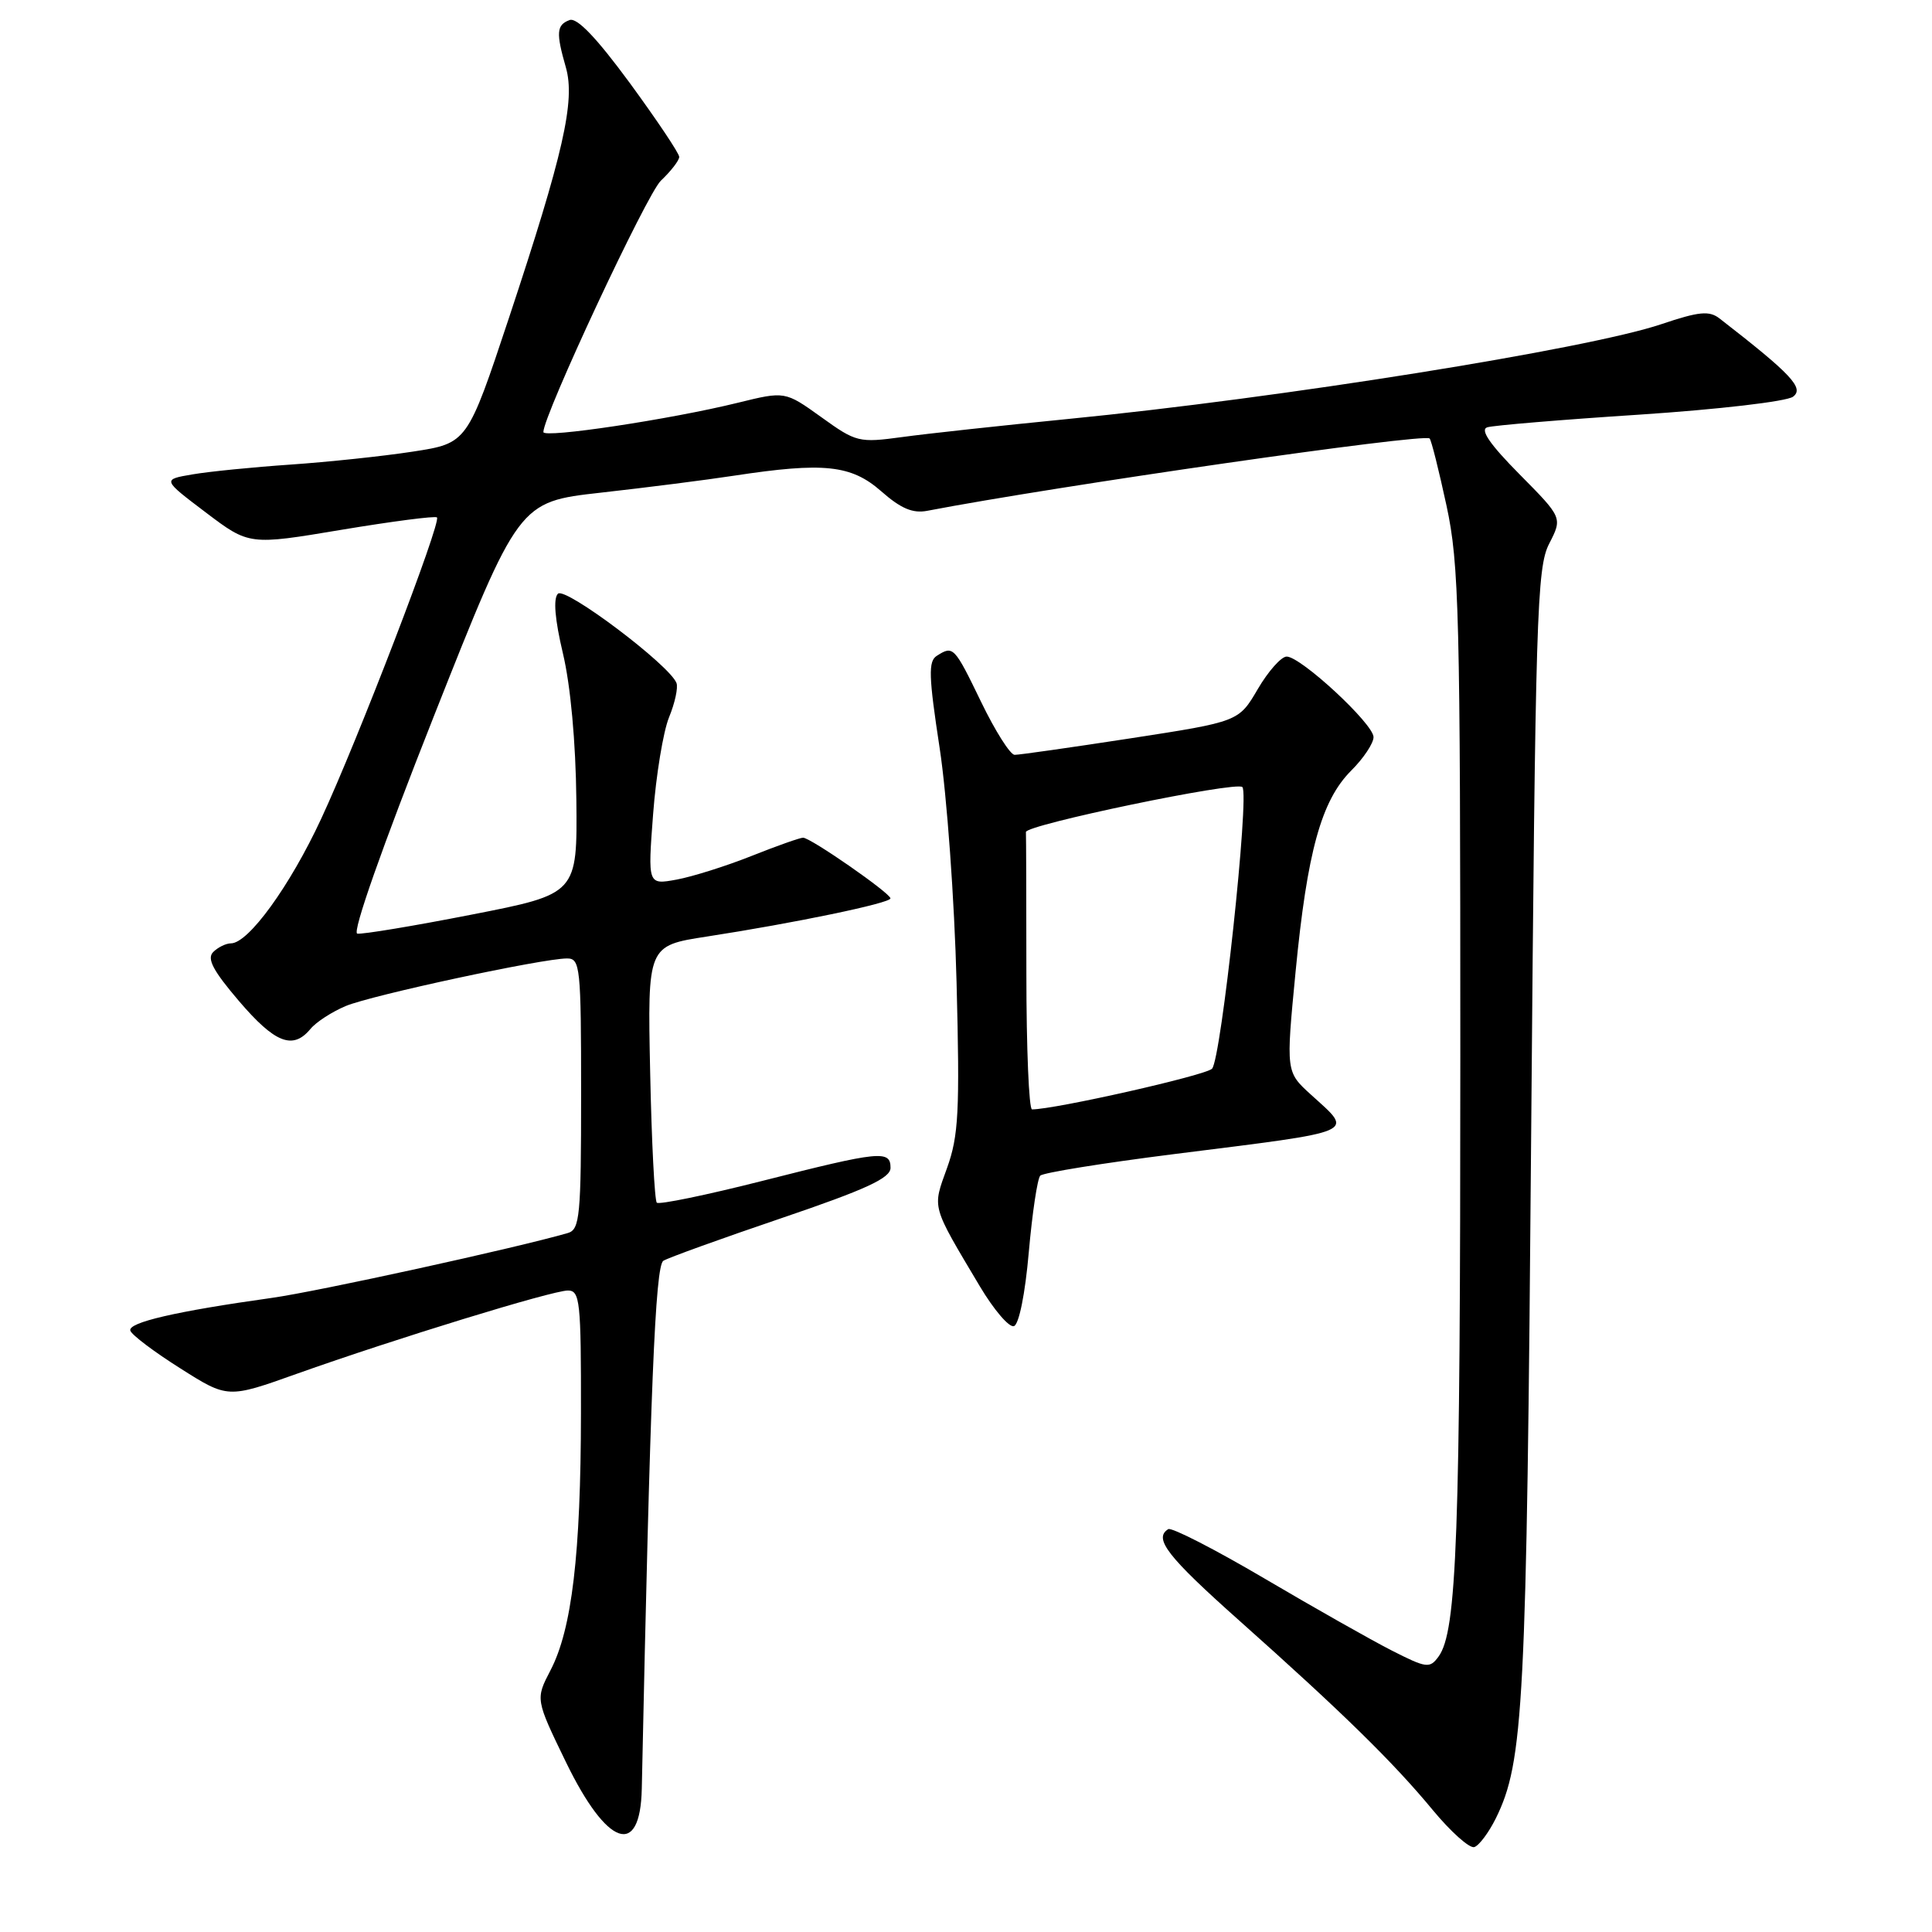 <?xml version="1.0" encoding="UTF-8" standalone="no"?>
<!DOCTYPE svg PUBLIC "-//W3C//DTD SVG 1.1//EN" "http://www.w3.org/Graphics/SVG/1.1/DTD/svg11.dtd" >
<svg xmlns="http://www.w3.org/2000/svg" xmlns:xlink="http://www.w3.org/1999/xlink" version="1.1" viewBox="0 0 256 256">
 <g >
 <path fill="currentColor"
d=" M 198.20 240.95 C 201.90 233.44 202.28 226.18 202.89 150.00 C 203.45 81.37 203.64 75.23 205.27 72.05 C 207.04 68.60 207.04 68.60 201.34 62.84 C 197.41 58.87 196.08 56.93 197.07 56.62 C 197.86 56.37 206.94 55.61 217.26 54.94 C 227.69 54.25 236.71 53.20 237.58 52.57 C 239.11 51.44 237.39 49.60 227.85 42.20 C 226.48 41.14 225.14 41.27 220.12 42.96 C 210.35 46.25 169.66 52.75 141.50 55.52 C 132.70 56.39 122.83 57.46 119.56 57.91 C 113.81 58.69 113.45 58.61 108.82 55.27 C 104.02 51.83 104.02 51.83 97.76 53.37 C 88.83 55.57 72.00 58.10 72.00 57.25 C 72.00 55.03 85.72 25.67 87.57 23.94 C 88.90 22.68 90.00 21.26 90.00 20.79 C 90.00 20.32 87.05 15.92 83.46 11.01 C 79.02 4.97 76.44 2.28 75.46 2.66 C 73.74 3.31 73.66 4.34 74.98 8.93 C 76.25 13.36 74.65 20.38 67.44 42.12 C 61.92 58.73 61.92 58.73 54.71 59.84 C 50.75 60.45 43.45 61.22 38.50 61.56 C 33.55 61.90 27.70 62.48 25.50 62.86 C 21.50 63.54 21.50 63.54 27.25 67.89 C 33.01 72.25 33.01 72.25 45.25 70.20 C 51.98 69.08 57.67 68.34 57.90 68.56 C 58.51 69.17 47.38 98.14 42.55 108.51 C 38.41 117.42 32.91 125.00 30.60 125.00 C 29.94 125.00 28.88 125.52 28.25 126.15 C 27.38 127.02 28.23 128.62 31.67 132.65 C 36.43 138.22 38.80 139.15 41.13 136.35 C 41.88 135.43 43.99 134.07 45.82 133.30 C 49.27 131.86 71.88 127.00 75.14 127.00 C 76.88 127.00 77.00 128.11 77.00 144.93 C 77.00 161.15 76.83 162.91 75.25 163.38 C 68.59 165.32 42.16 171.12 36.00 171.98 C 23.29 173.76 16.91 175.24 17.27 176.32 C 17.46 176.89 20.44 179.14 23.90 181.32 C 30.18 185.30 30.18 185.30 39.34 182.03 C 52.35 177.40 73.18 171.00 75.25 171.00 C 76.85 171.00 77.00 172.43 76.98 187.25 C 76.96 205.95 75.78 215.89 72.94 221.33 C 70.95 225.16 70.95 225.16 75.01 233.53 C 80.45 244.71 84.85 246.23 85.04 237.00 C 86.16 184.06 86.82 167.73 87.90 167.06 C 88.56 166.65 95.60 164.11 103.55 161.41 C 114.76 157.60 117.99 156.11 118.00 154.75 C 118.00 152.37 116.62 152.51 101.03 156.47 C 93.62 158.35 87.32 159.65 87.03 159.36 C 86.74 159.07 86.34 151.29 86.15 142.07 C 85.80 125.31 85.80 125.31 93.65 124.10 C 105.22 122.32 118.00 119.67 117.99 119.04 C 117.97 118.34 107.41 111.00 106.41 111.00 C 106.00 111.00 102.92 112.09 99.58 113.42 C 96.24 114.75 91.77 116.16 89.66 116.55 C 85.83 117.25 85.83 117.25 86.54 107.88 C 86.93 102.72 87.88 96.95 88.65 95.05 C 89.43 93.16 89.87 91.11 89.64 90.51 C 88.73 88.12 74.89 77.71 73.93 78.67 C 73.29 79.31 73.52 82.06 74.59 86.58 C 75.60 90.81 76.29 98.34 76.37 105.98 C 76.50 118.45 76.50 118.45 62.50 121.19 C 54.80 122.70 47.98 123.83 47.34 123.71 C 46.64 123.58 50.65 112.20 57.45 95.00 C 68.73 66.50 68.73 66.50 79.61 65.28 C 85.60 64.61 93.55 63.60 97.27 63.03 C 109.17 61.22 112.78 61.60 116.76 65.09 C 119.37 67.39 120.95 68.06 122.89 67.68 C 139.90 64.41 188.71 57.38 189.43 58.10 C 189.66 58.32 190.66 62.33 191.67 67.00 C 193.34 74.74 193.50 81.25 193.50 140.00 C 193.50 203.75 193.05 216.18 190.61 219.51 C 189.45 221.10 189.02 221.04 184.43 218.71 C 181.72 217.33 174.12 213.03 167.55 209.16 C 160.98 205.29 155.24 202.35 154.80 202.62 C 152.81 203.85 154.68 206.25 164.25 214.77 C 177.89 226.92 184.60 233.49 189.85 239.84 C 192.24 242.73 194.72 244.94 195.35 244.75 C 195.98 244.55 197.26 242.84 198.20 240.95 Z  M 136.32 165.92 C 136.78 160.74 137.46 156.18 137.84 155.78 C 138.22 155.39 146.18 154.11 155.52 152.93 C 180.38 149.80 179.40 150.23 173.70 145.04 C 170.39 142.03 170.39 142.03 171.67 128.77 C 173.21 112.85 175.08 106.07 179.04 102.11 C 180.67 100.49 182.00 98.49 182.00 97.67 C 182.00 95.92 172.37 87.00 170.49 87.00 C 169.77 87.00 168.05 88.94 166.66 91.31 C 164.14 95.62 164.14 95.62 149.82 97.83 C 141.94 99.04 135.02 100.03 134.44 100.02 C 133.86 100.01 131.86 96.85 130.00 93.00 C 126.44 85.65 126.31 85.51 124.13 86.90 C 122.99 87.62 123.05 89.58 124.51 99.13 C 125.47 105.42 126.47 119.30 126.75 130.18 C 127.19 147.29 127.02 150.50 125.49 154.76 C 123.53 160.20 123.35 159.55 129.85 170.47 C 131.70 173.57 133.72 175.93 134.35 175.72 C 135.02 175.50 135.84 171.44 136.32 165.92 Z  M 136.00 129.00 C 136.00 119.10 135.97 110.66 135.94 110.25 C 135.86 109.30 163.82 103.48 164.62 104.29 C 165.59 105.26 161.81 140.40 160.60 141.61 C 159.73 142.50 139.78 147.00 136.75 147.00 C 136.34 147.00 136.00 138.90 136.00 129.00 Z "/>
</g>
</svg>